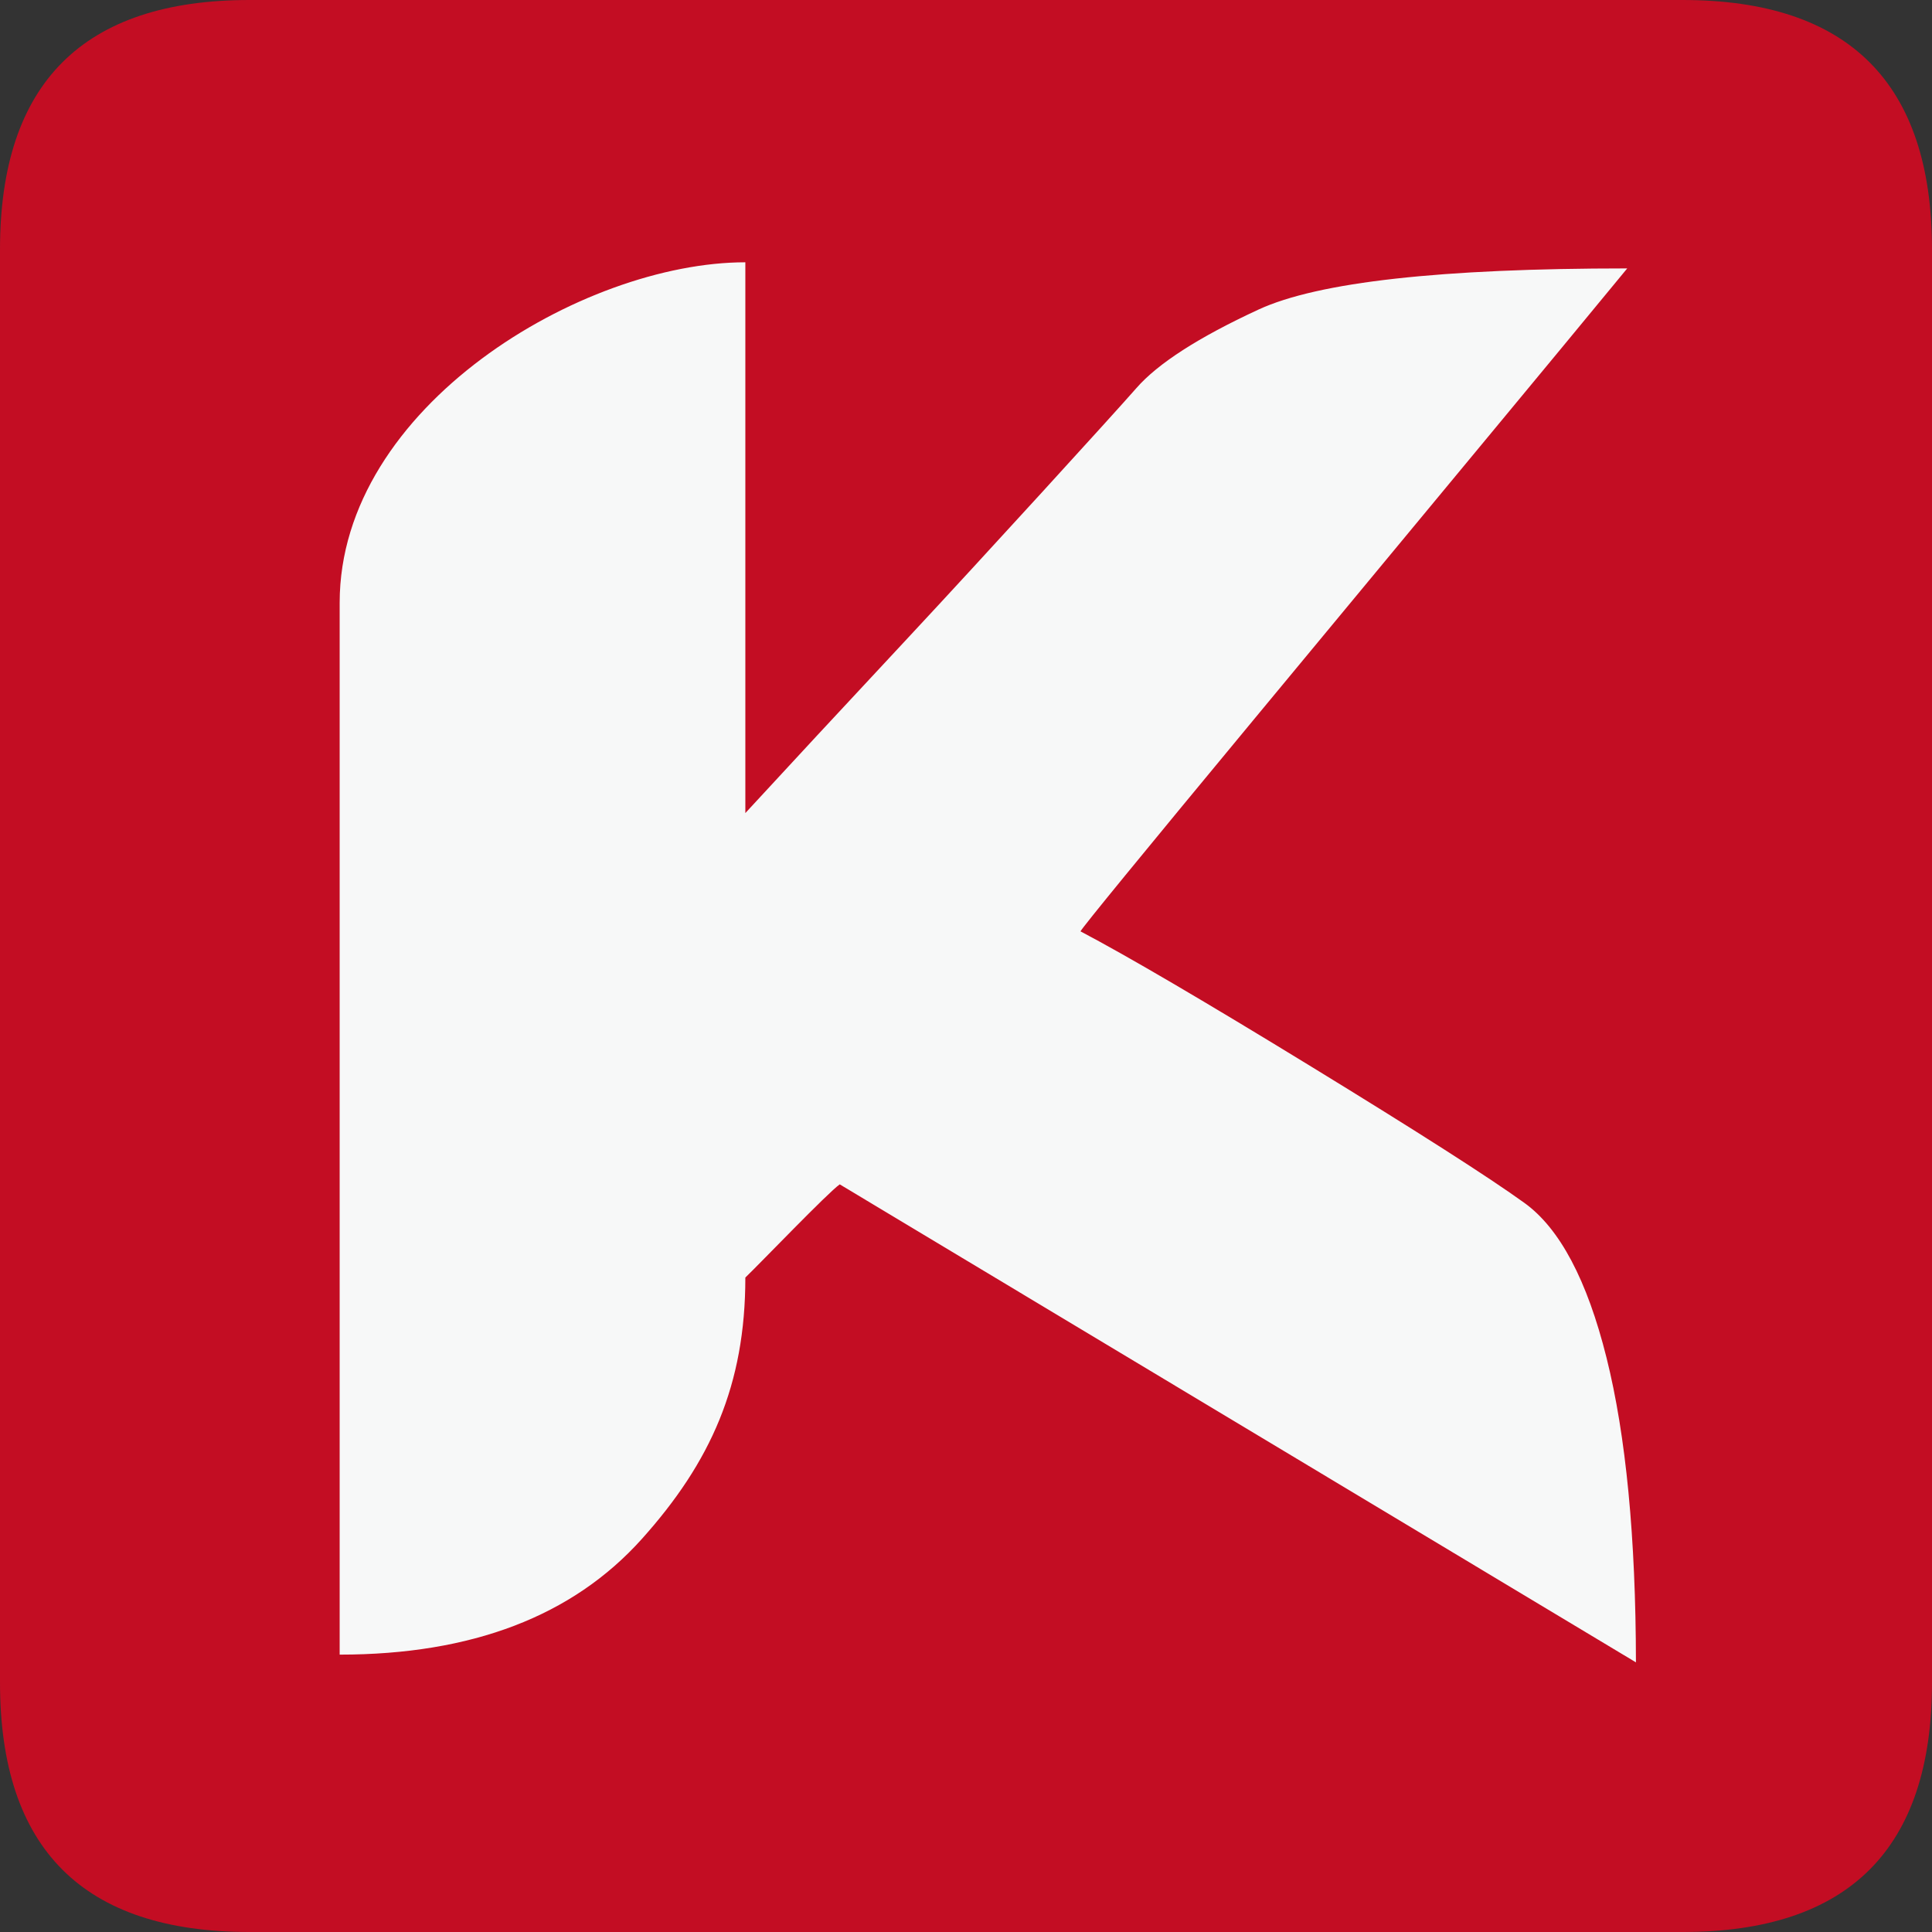 <svg t="1641608451802" class="icon" viewBox="0 0 1024 1024" version="1.1" xmlns="http://www.w3.org/2000/svg" p-id="1903" width="240" height="240">
    <rect x="0" y="0" width="1024" height="1024" fill="#333333" stroke="none"/>
    <path d="M0 0m132.243 0l759.514 0q132.243 0 132.243 132.243l0 759.514q0 132.243-132.243 132.243l-759.514 0q-132.243 0-132.243-132.243l0-759.514q0-132.243 132.243-132.243Z" fill="#C30D23" p-id="1904" data-spm-anchor-id="a313x.7781069.0.i16" class=""></path>
    <path d="M445.077 627.734c-6.256 4.364-41.706 41.378-50.028 49.391 0 56.844-18.304 97.836-54.932 138.634s-89.977 61.227-160.086 61.227V319.438c0-103.995 128.787-180.417 215.018-180.417v291.923q31.144-33.848 87.255-94.012c37.381-40.084 108.532-118.071 119.963-131.181S635.245 178.795 666.93 164.121s96.851-21.857 195.536-21.857q-34.292 41.629-70.109 84.822T665.366 380.375q-91.155 110.058-92.68 113.263 37.4 19.695 122.319 71.692t112.954 72.233Q836.052 657.797 851.499 719.662t15.582 161.418z" fill="#F7F8F8" p-id="1905"></path>
</svg>
